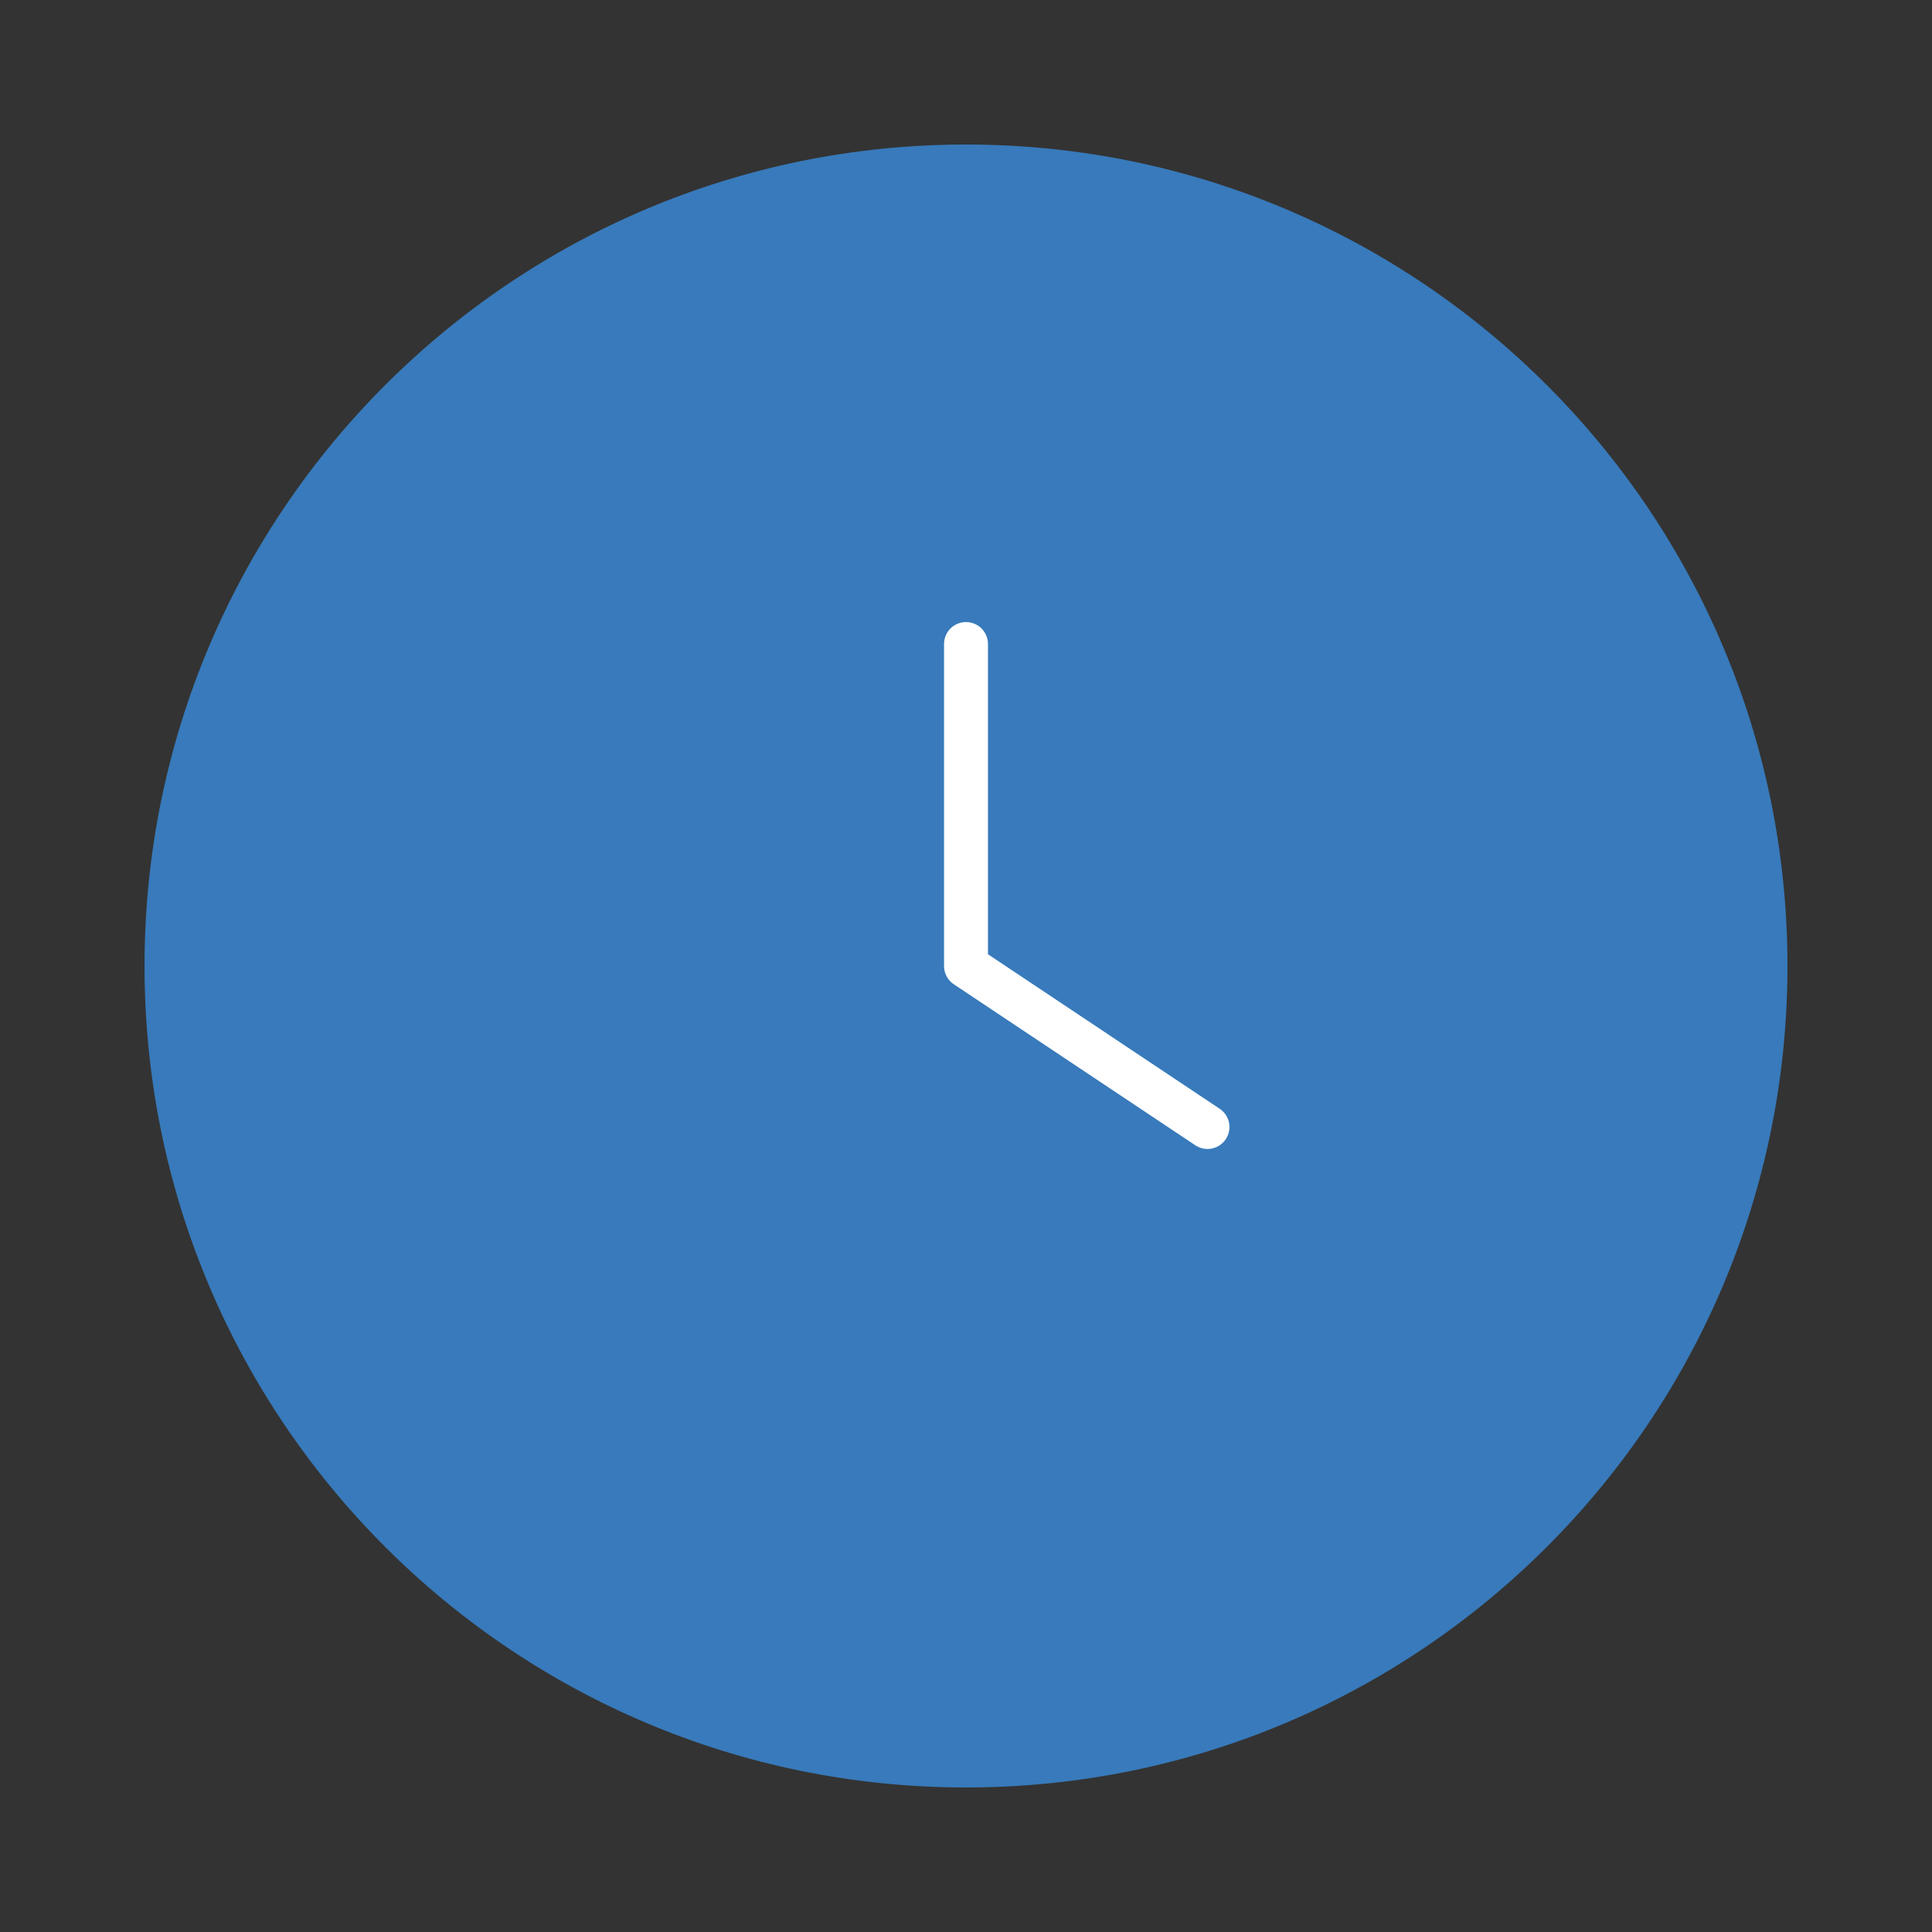 <svg width="88" height="88" viewBox="0 0 88 88" fill="none" xmlns="http://www.w3.org/2000/svg">
<rect x="0" y="0" width="88" height="88" fill="#333333" stroke="none"/>
<path fill-rule="evenodd" clip-rule="evenodd" d="M44 6.583C23.335 6.583 6.583 23.335 6.583 44C6.583 64.665 23.335 81.417 44 81.417C64.665 81.417 81.417 64.665 81.417 44C81.417 23.335 64.665 6.583 44 6.583Z" fill="#387ABB"/>
<path d="M44 29.334V44L55 51.334" stroke="white" stroke-width="2" stroke-linecap="round" stroke-linejoin="round"/>
</svg>

